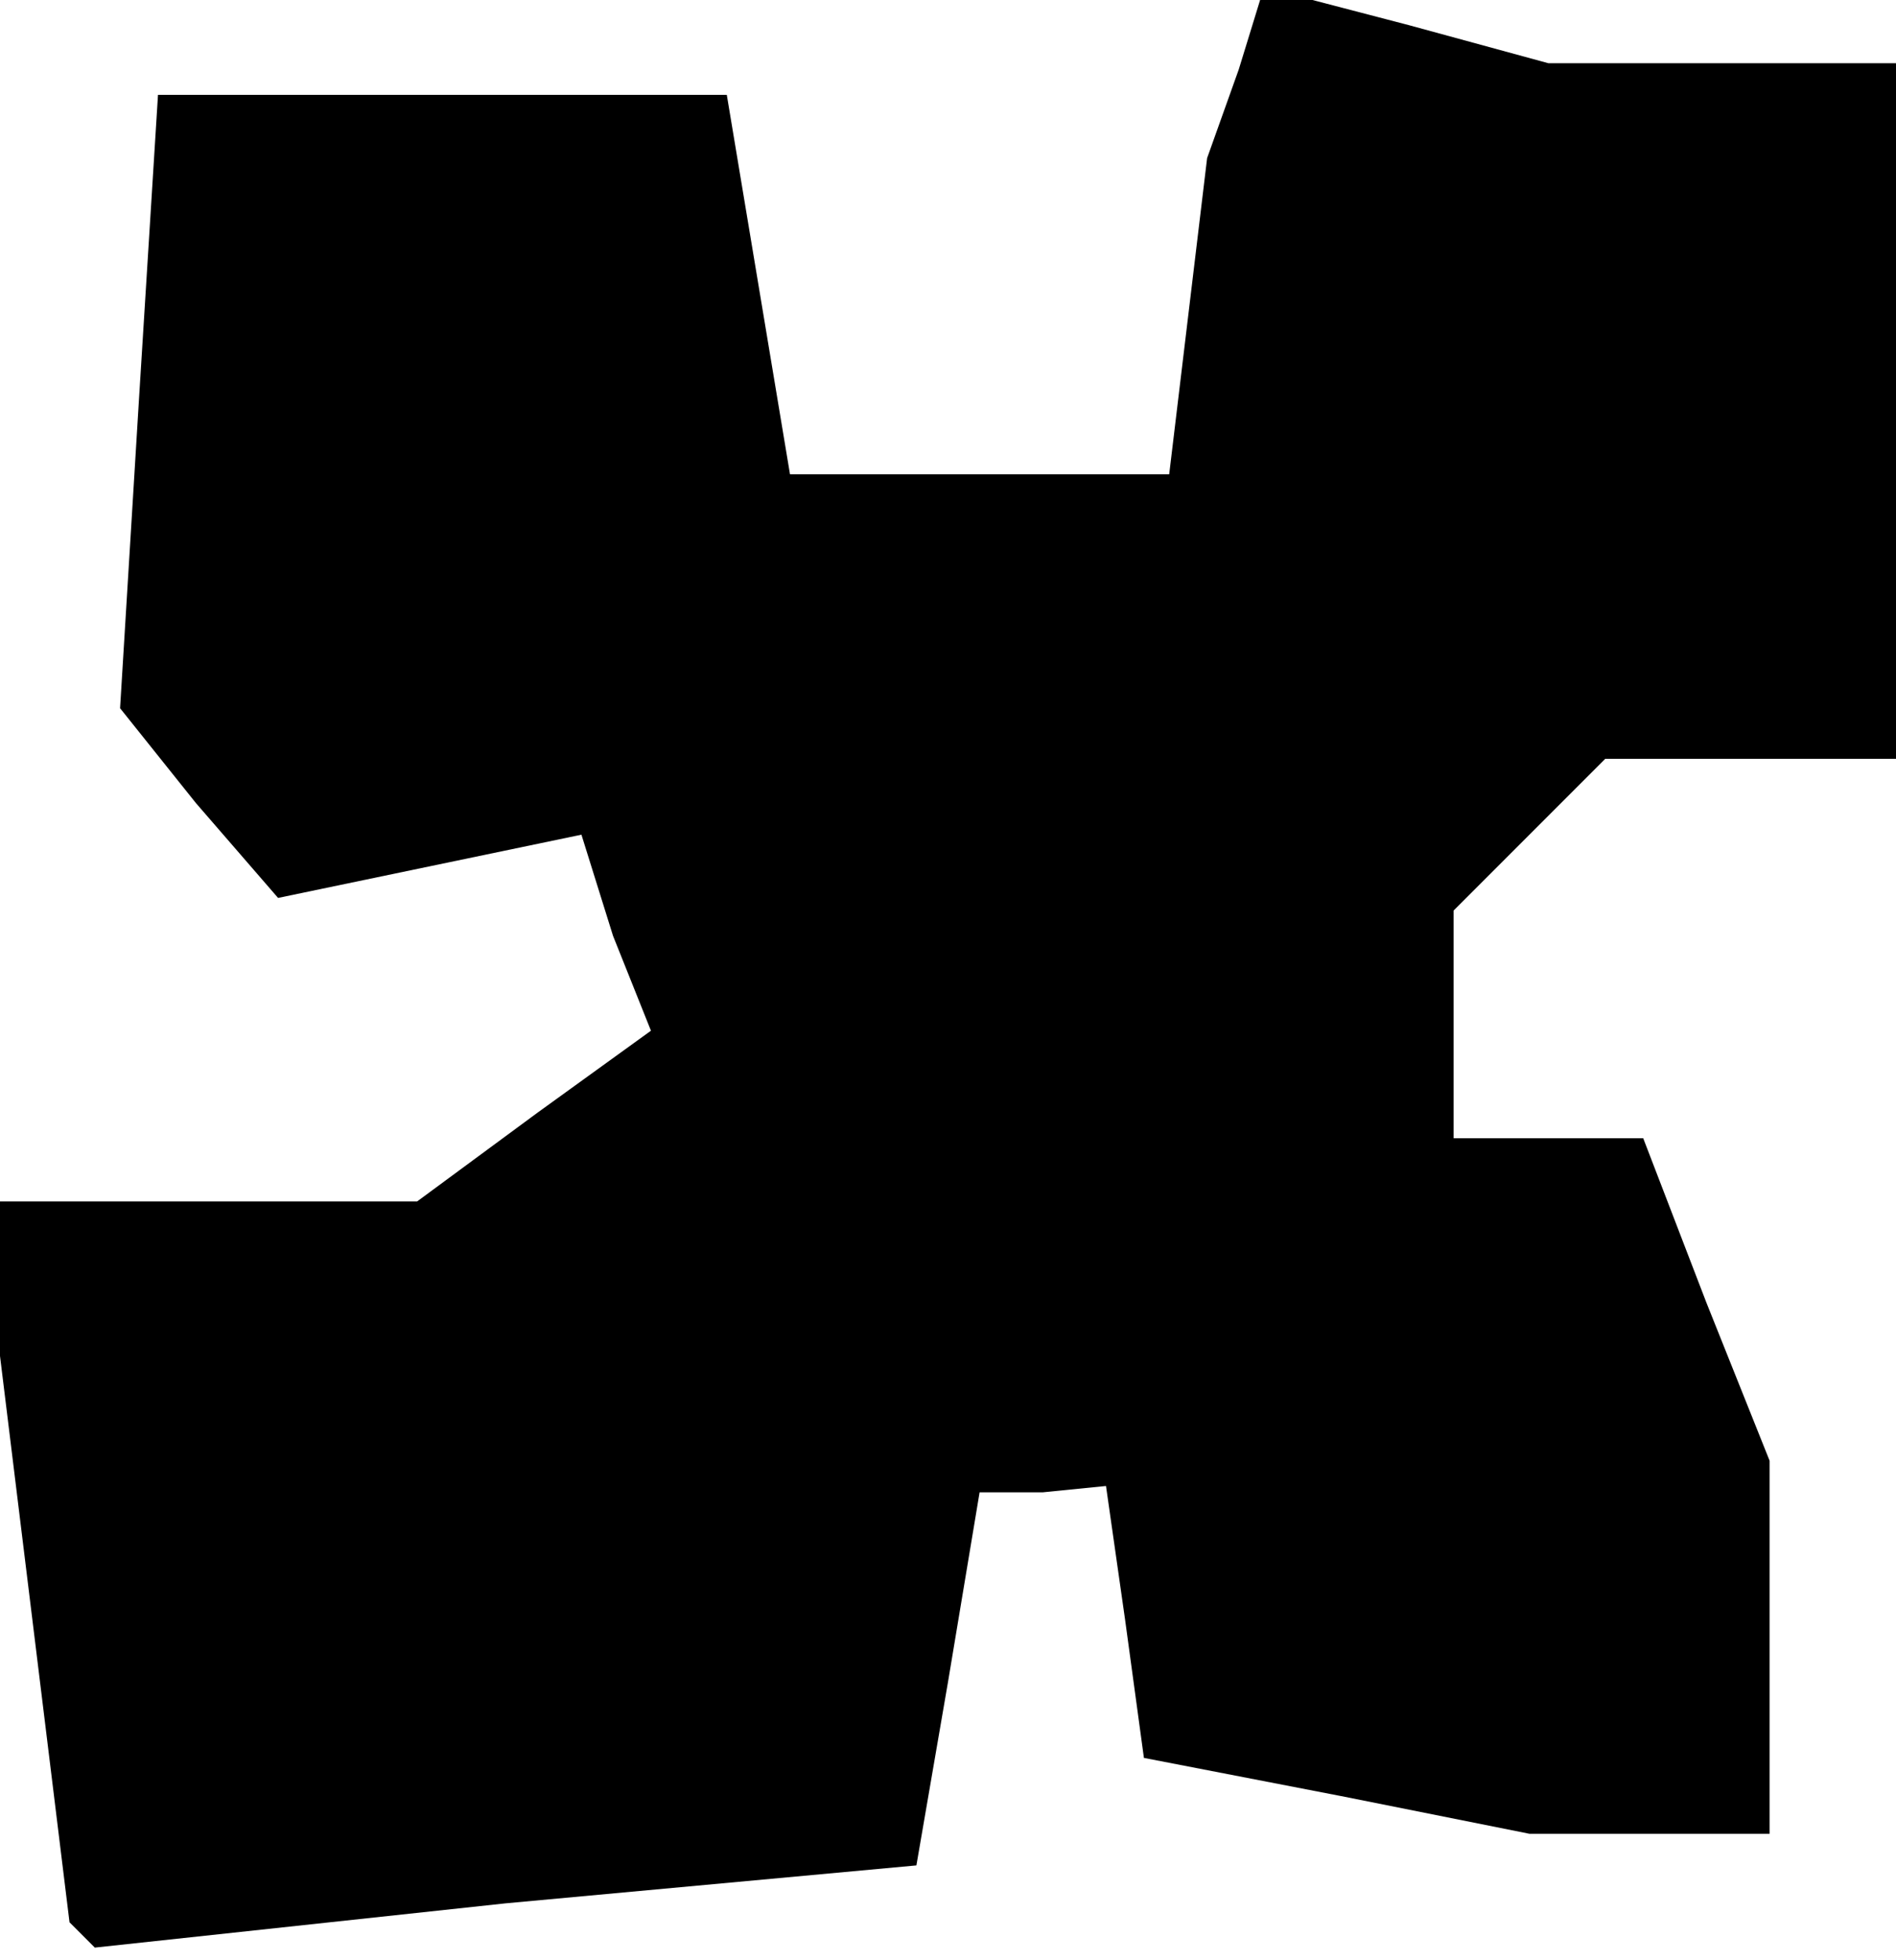 <?xml version="1.0" standalone="no"?>
<!DOCTYPE svg PUBLIC "-//W3C//DTD SVG 20010904//EN"
 "http://www.w3.org/TR/2001/REC-SVG-20010904/DTD/svg10.dtd">
<svg version="1.0" xmlns="http://www.w3.org/2000/svg"
 width="30pt" height="31pt" viewBox="0 0 30 31"
 preserveAspectRatio="xMidYMid meet">
<g transform="translate(0,31) scale(0.1,-0.1)"
fill="#000000" stroke="none">
<path d="M196 299 l-5 -14 -3 -25 -3 -25 -30 0 -30 0 -5 30 -5 30 -45 0 -45 0
-3 -48 -3 -49 12 -15 13 -15 24 5 24 5 5 -16 6 -15 -18 -13 -19 -14 -34 0 -35
0 7 -57 7 -57 2 -2 2 -2 65 7 65 6 5 29 5 30 10 0 10 1 3 -21 3 -22 31 -6 30
-6 19 0 19 0 0 29 0 30 -10 25 -10 26 -15 0 -15 0 0 18 0 18 12 12 12 12 23 0
23 0 0 55 0 55 -27 0 -28 0 -22 6 -23 6 -4 -13z"/>
</g>
</svg>
